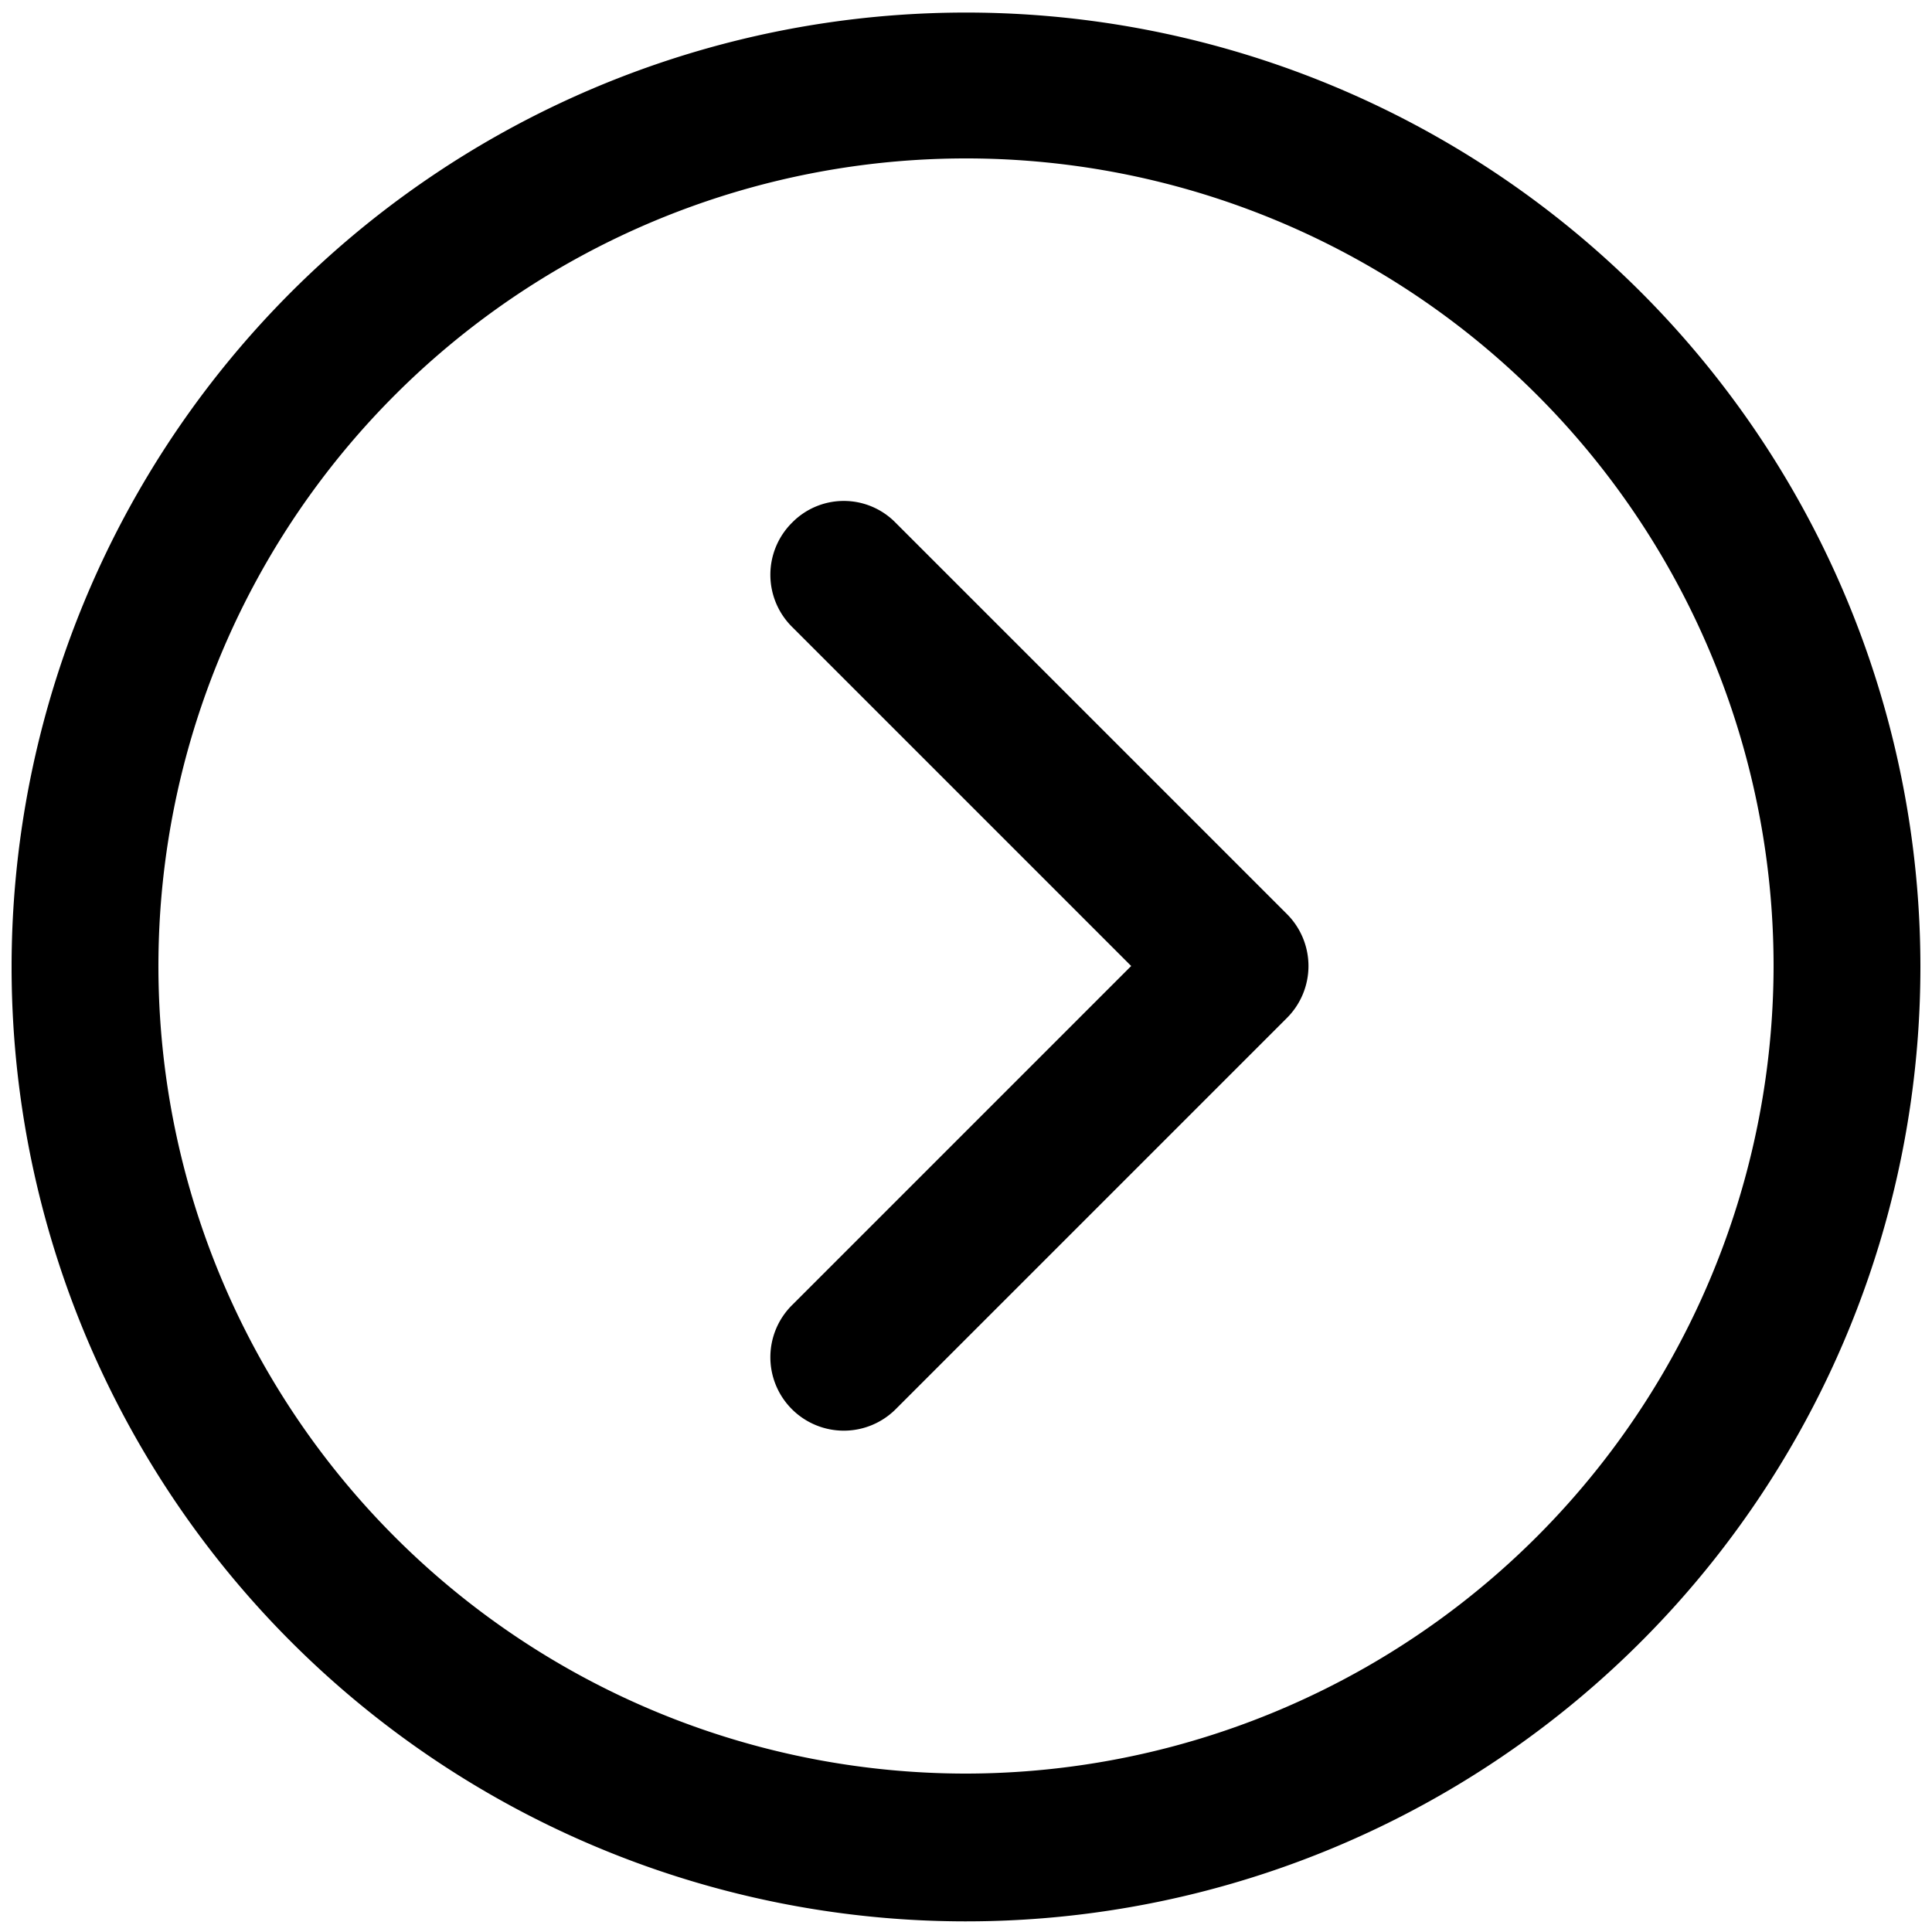<svg viewBox="0 0 20 20" class="hds-icons hds-icons-arrow-right-stroke">
  <path d="M10,.13A9.88,9.88,0,1,0,19.88,10,9.88,9.88,0,0,0,10,.13Zm0,18.23A8.36,8.36,0,1,1,18.36,10,8.37,8.37,0,0,1,10,18.36Z"/>
  <path d="M9.27,5.41a.75.75,0,0,0-1.07,0,.76.76,0,0,0,0,1.08L11.71,10,8.2,13.51a.76.76,0,0,0,0,1.08.76.76,0,0,0,1.07,0l4.05-4.05a.76.76,0,0,0,0-1.08Z"/>
</svg>